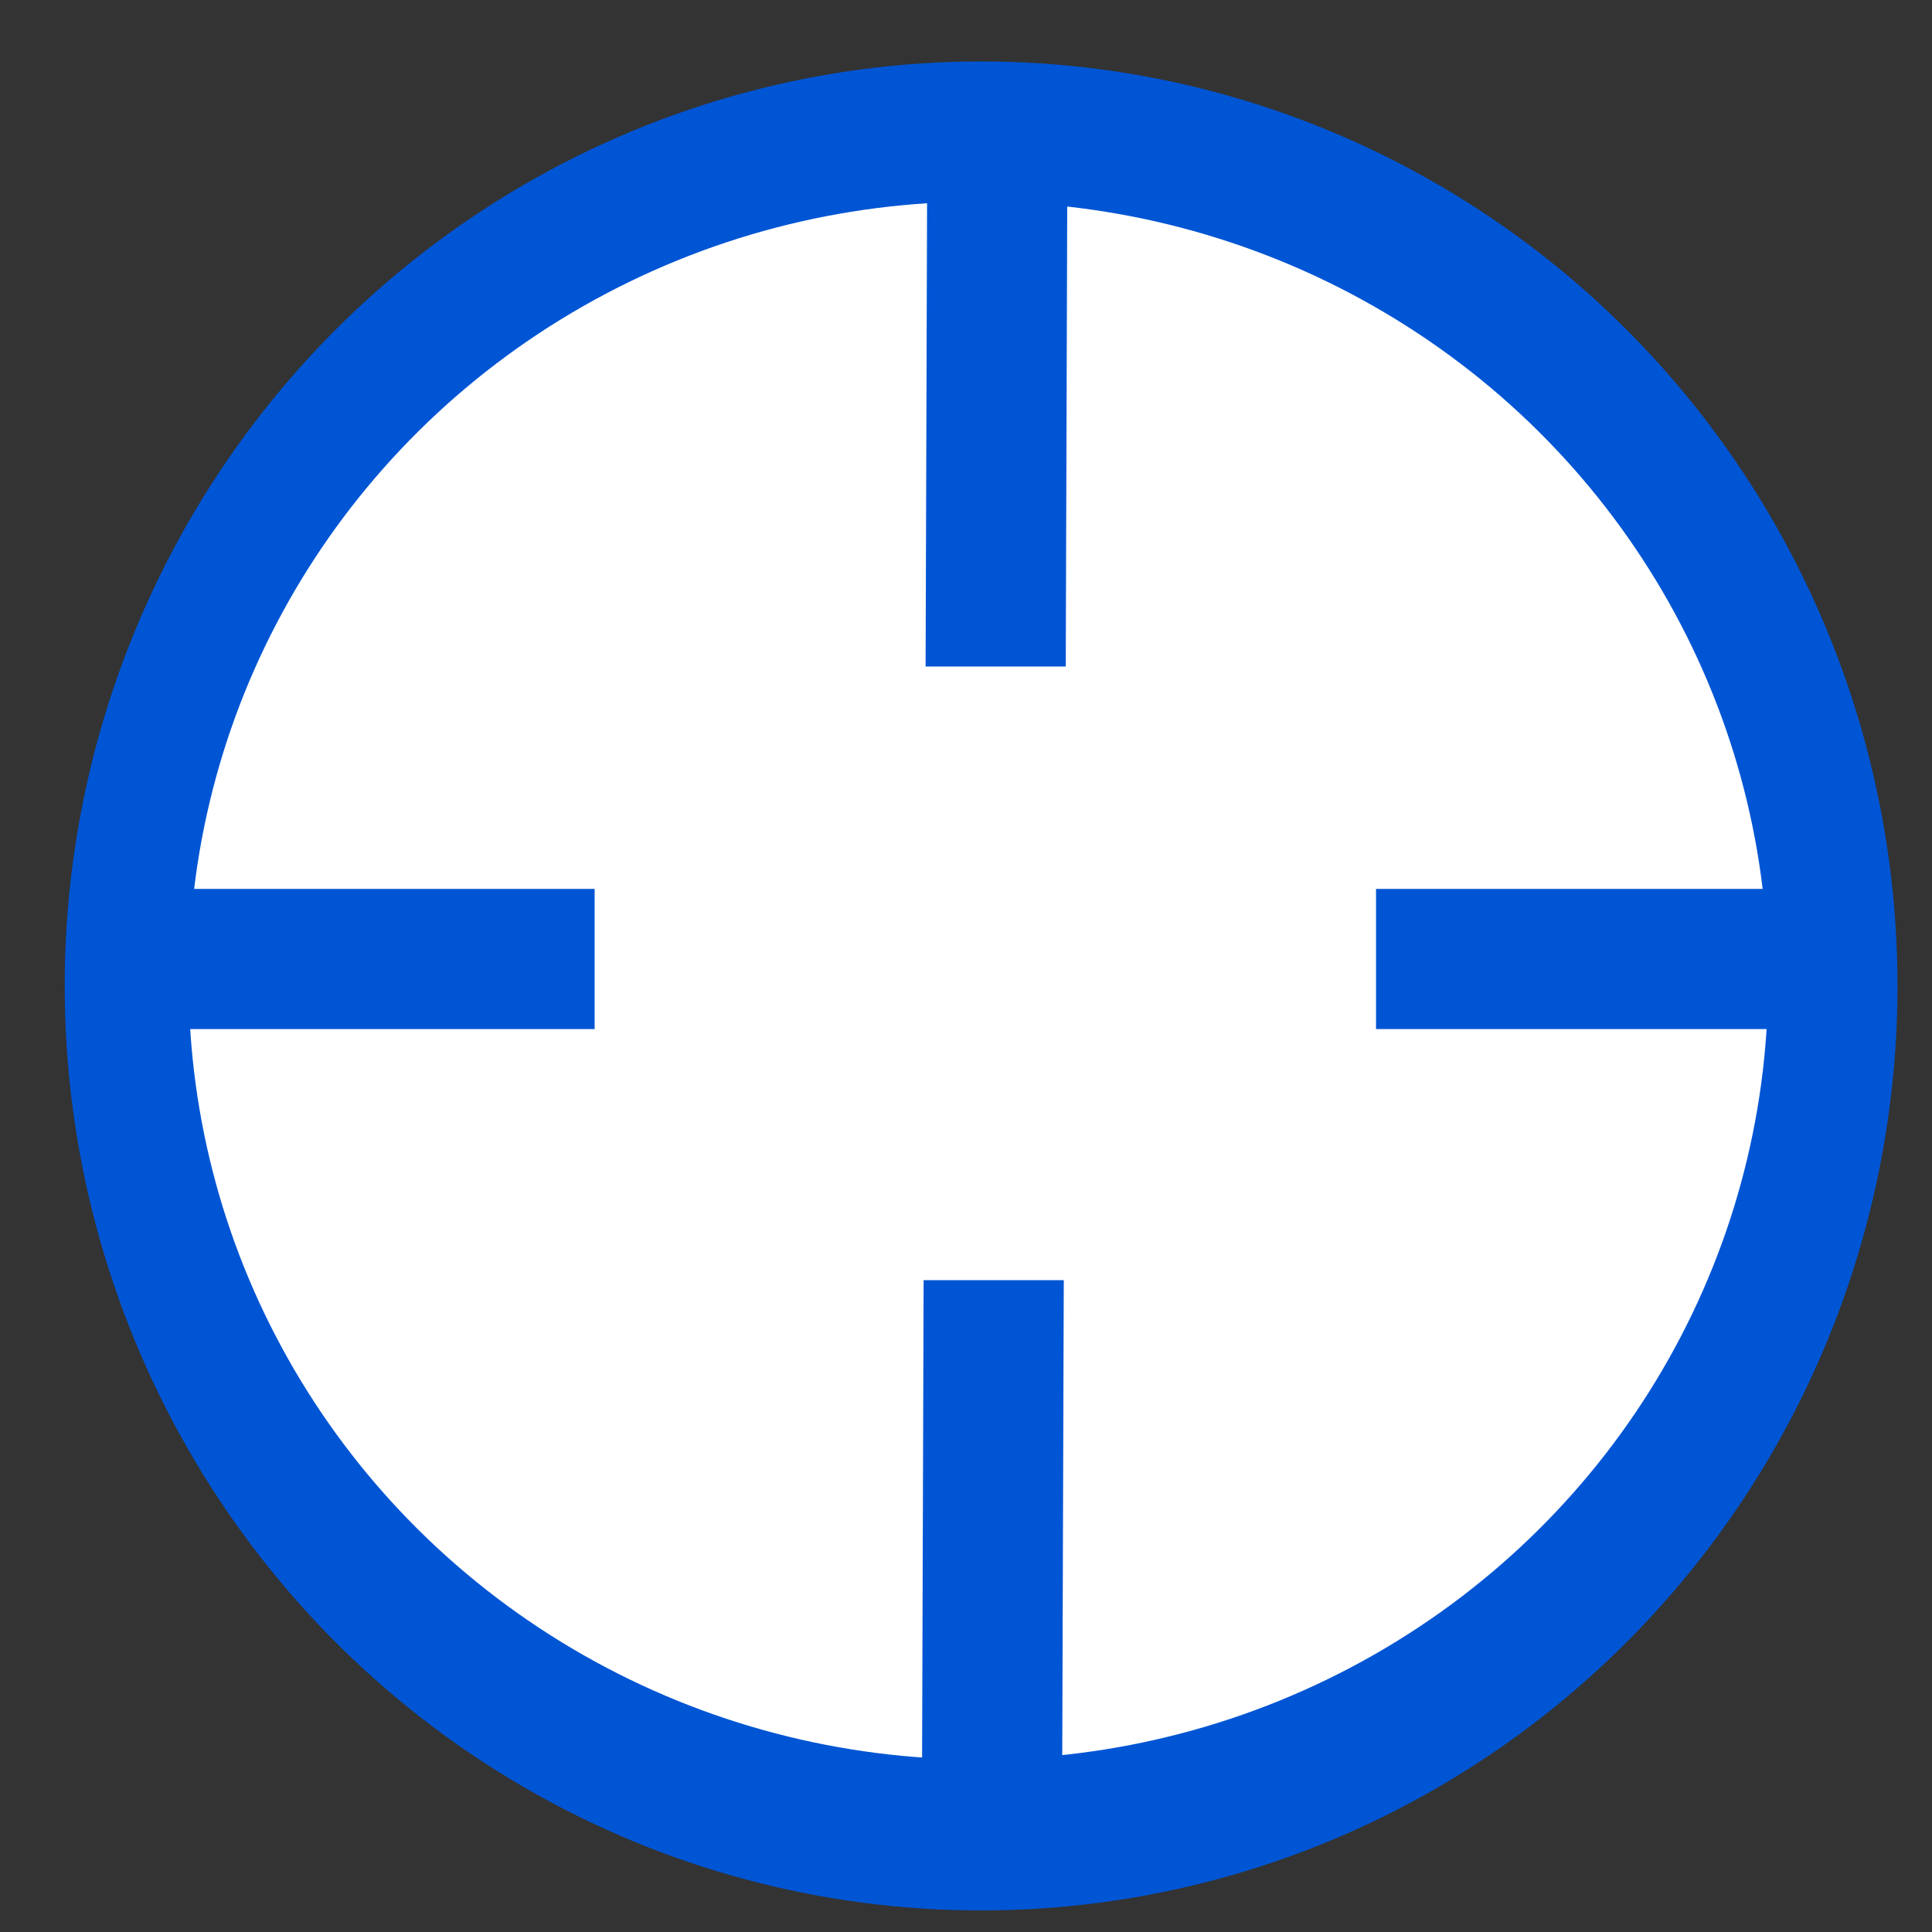 <?xml version="1.0" encoding="UTF-8" standalone="no"?>
<!-- Created with Inkscape (http://www.inkscape.org/) -->

<svg
   xmlns:dc="http://purl.org/dc/elements/1.1/"
   xmlns:cc="http://creativecommons.org/ns#"
   xmlns:rdf="http://www.w3.org/1999/02/22-rdf-syntax-ns#"
   xmlns:svg="http://www.w3.org/2000/svg"
   xmlns="http://www.w3.org/2000/svg"
   xmlns:sodipodi="http://sodipodi.sourceforge.net/DTD/sodipodi-0.dtd"
   xmlns:inkscape="http://www.inkscape.org/namespaces/inkscape"
   width="512"
   height="512"
   viewBox="0 0 135.467 135.467"
   version="1.1"
   id="svg3719"
   inkscape:version="0.92.3 (2405546, 2018-03-11)"
   sodipodi:docname="center.svg">
  <rect x="0" y="0" width="135.467" height="135.467" fill="#333333" stroke="none"/>
  <defs
     id="defs3713" />
  <sodipodi:namedview
     id="base"
     pagecolor="#ffffff"
     bordercolor="#666666"
     borderopacity="1.0"
     inkscape:pageopacity="0.0"
     inkscape:pageshadow="2"
     inkscape:zoom="0.98994949"
     inkscape:cx="451.99493"
     inkscape:cy="210.99465"
     inkscape:document-units="mm"
     inkscape:current-layer="layer1"
     showgrid="false"
     units="px"
     inkscape:window-width="1640"
     inkscape:window-height="818"
     inkscape:window-x="-8"
     inkscape:window-y="-8"
     inkscape:window-maximized="1" />
  <g
     inkscape:label="Layer 1"
     inkscape:groupmode="layer"
     id="layer1"
     transform="translate(0,-161.533)">
    <ellipse
       style="fill:#0055d4;stroke-width:0.265;fill-opacity:1"
       id="path3723"
       cx="68.792"
       cy="230.665"
       rx="64.256"
       ry="64.823" />
    <ellipse
       style="fill:#ff0000;stroke-width:0.265"
       id="path3725"
       cx="53.295"
       cy="193.246"
       rx="1.512"
       ry="3.969" />
    <ellipse
       style="fill:#ffffff;stroke-width:0.265"
       id="path3727"
       ry="54.618"
       rx="55.374"
       cy="230.287"
       cx="68.603" />
    <ellipse
       style="fill:#ffffff;stroke-width:0.265"
       id="path3729"
       cx="66.713"
       cy="243.138"
       rx="11.906"
       ry="7.371" />
    <rect
       style="fill:#ffffff;stroke-width:0.265"
       id="rect3731"
       width="72.949"
       height="10.961"
       x="30.994"
       y="222.917" />
    <rect
       style="fill:#0055d4;stroke-width:0.265;fill-opacity:1"
       id="rect3752"
       width="123.598"
       height="9.827"
       x="6.048"
       y="223.862" />
    <path
       style="fill:#0055d4;fill-opacity:1;stroke-width:0.253"
       d=""
       id="path5226"
       inkscape:connector-curvature="0"
       transform="matrix(0.265,0,0,0.265,0,161.533)" />
    <rect
       y="65.569"
       x="-290.144"
       height="9.827"
       width="123.598"
       id="rect839"
       style="fill:#0055d4;fill-opacity:1;stroke-width:0.265"
       transform="rotate(-89.816)" />
    <rect
       style="fill:#ffffff;fill-opacity:1;stroke-width:0.265"
       id="rect843"
       width="51.972"
       height="34.396"
       x="143.82"
       y="221.594"
       ry="9.755" />
    <rect
       style="fill:#ffffff;fill-opacity:1;stroke-width:0.265"
       id="rect845"
       width="54.79"
       height="43.03"
       x="41.694"
       y="208.266"
       ry="9.755" />
    <rect
       style="fill:#ffffff;fill-opacity:1;stroke-width:0.265"
       id="rect4552"
       width="5.88"
       height="8.018"
       x="33.141"
       y="197.843"
       ry="2.94" />
  </g>
</svg>
